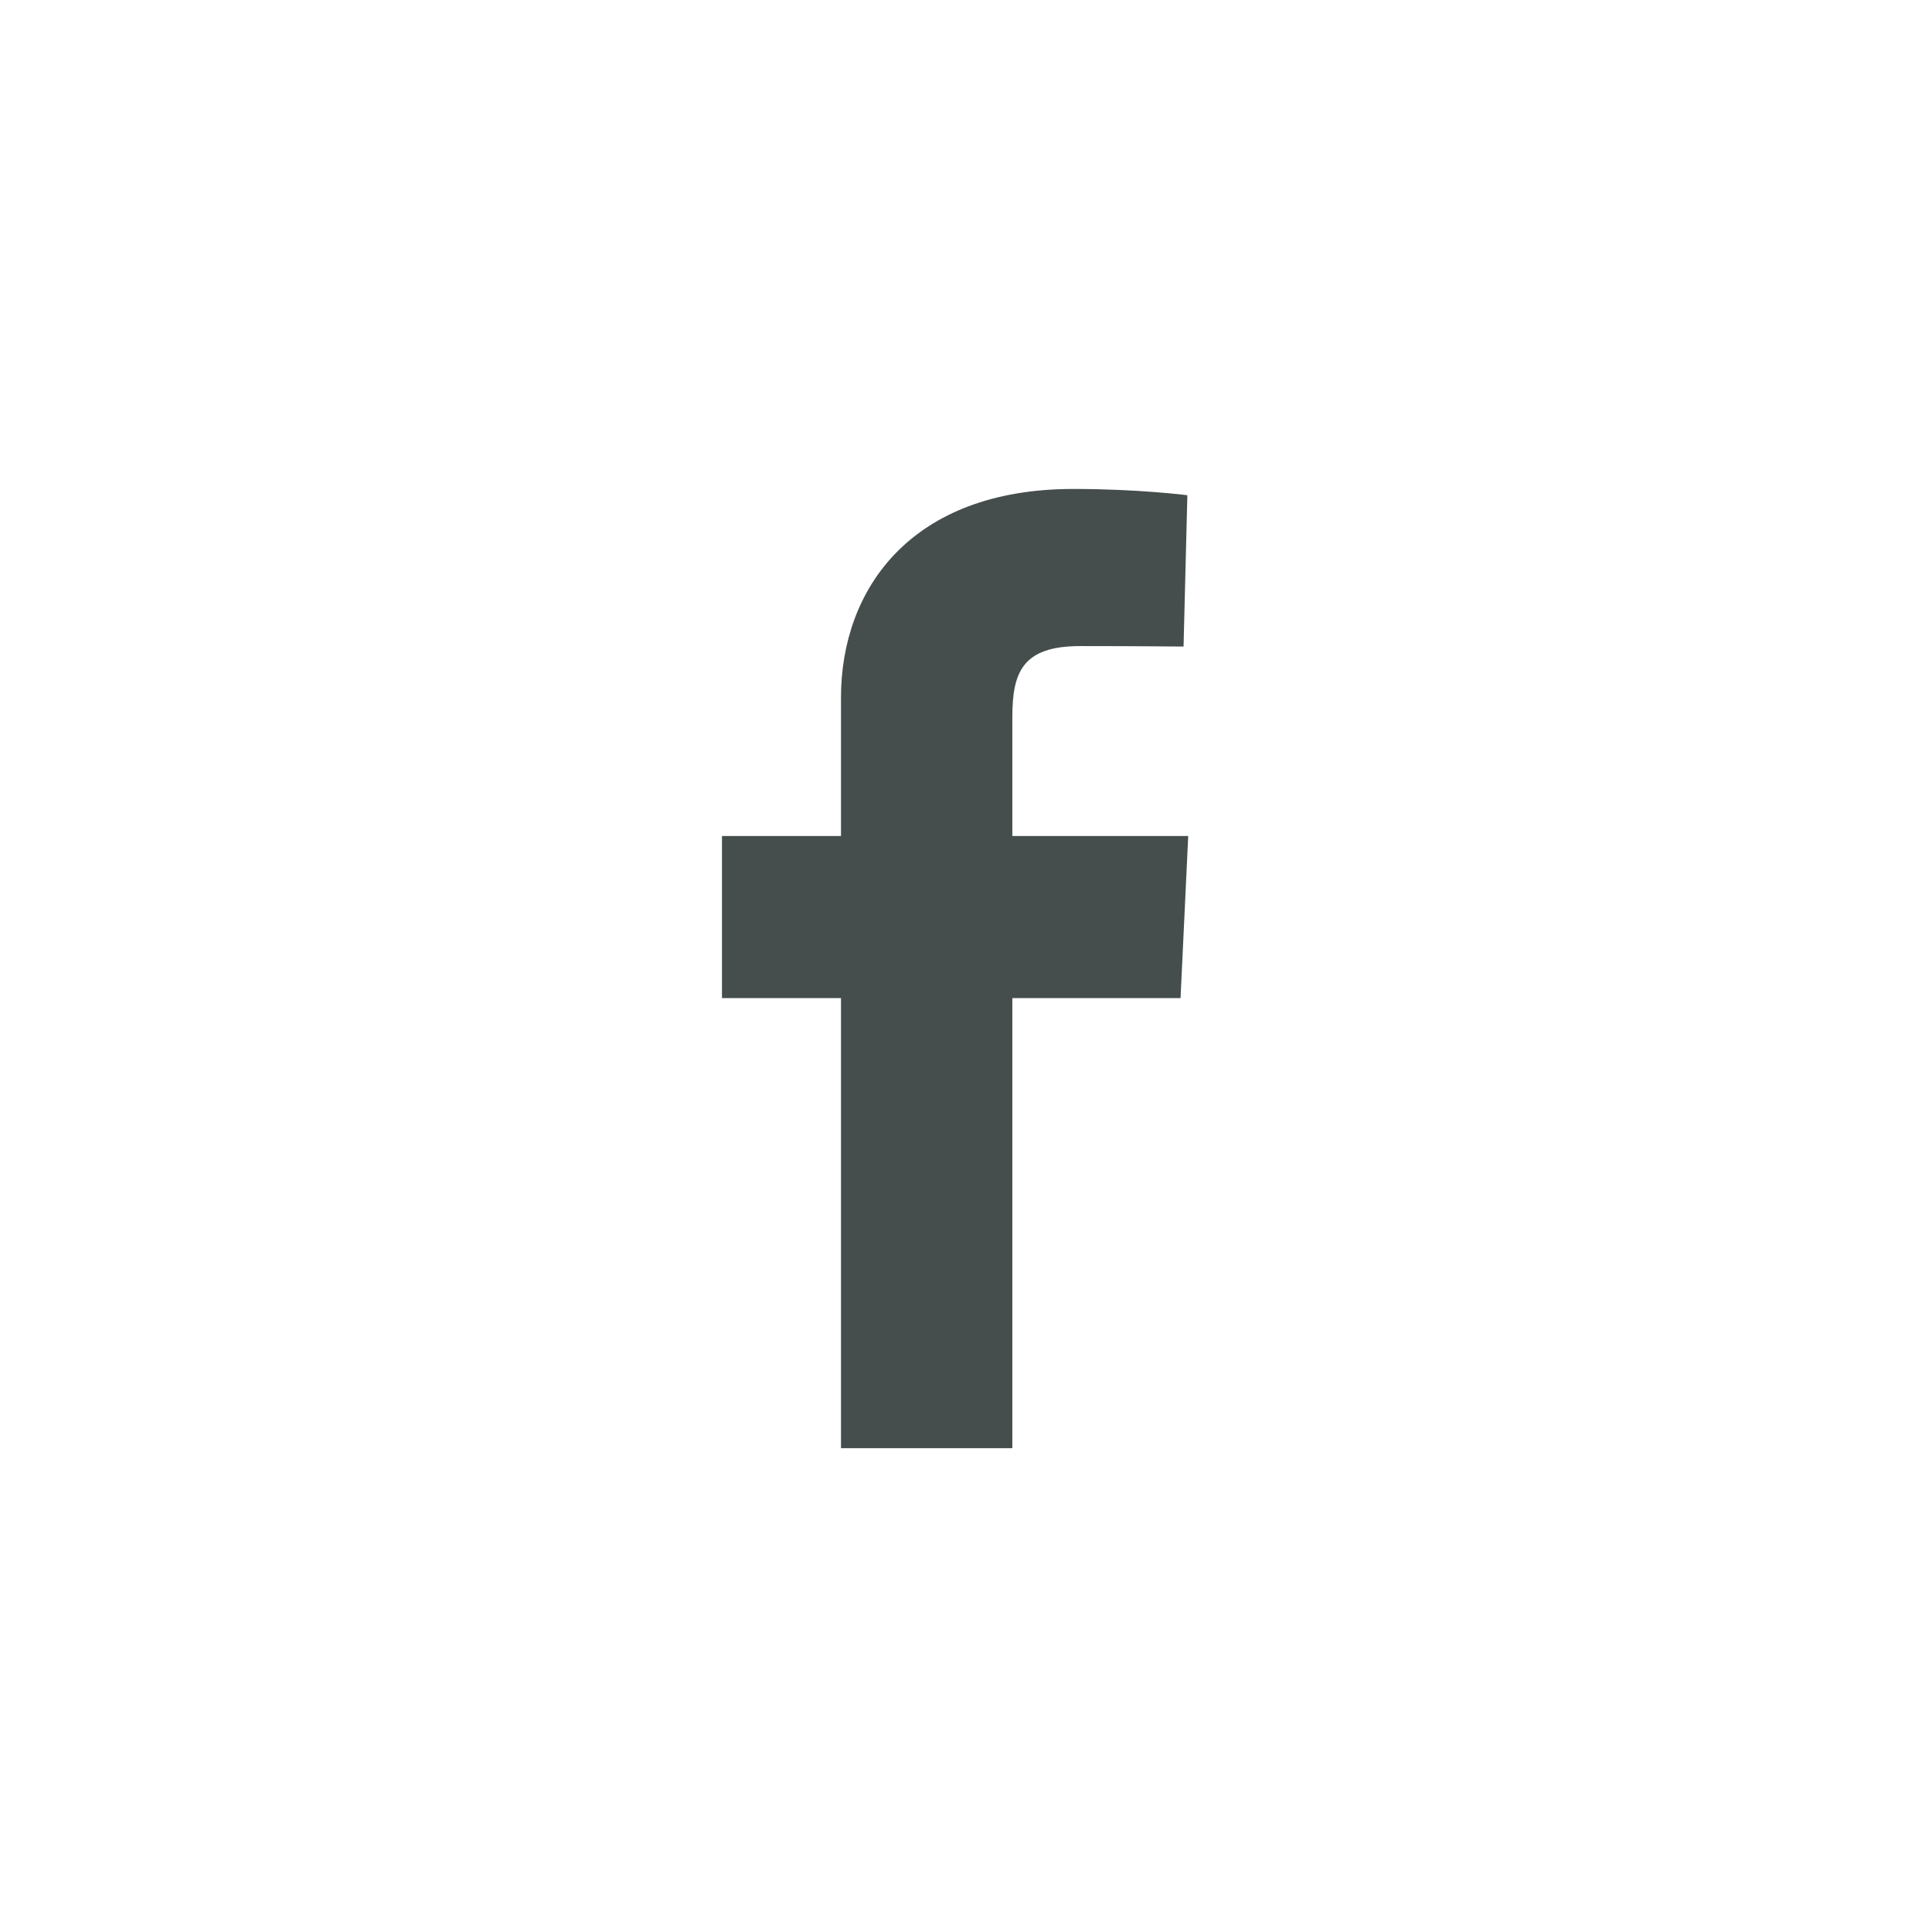 <svg width="61" height="61" viewBox="0 0 61 61" fill="none" xmlns="http://www.w3.org/2000/svg">
<path d="M26.553 45.724V31.513H22.795V26.396H26.553V22.026C26.553 18.591 28.773 15.438 33.887 15.438C35.958 15.438 37.489 15.636 37.489 15.636L37.369 20.414C37.369 20.414 35.807 20.399 34.103 20.399C32.258 20.399 31.963 21.249 31.963 22.66V26.396H37.516L37.274 31.513H31.963V45.724H26.553Z" fill="#454D4D"/>
</svg>
